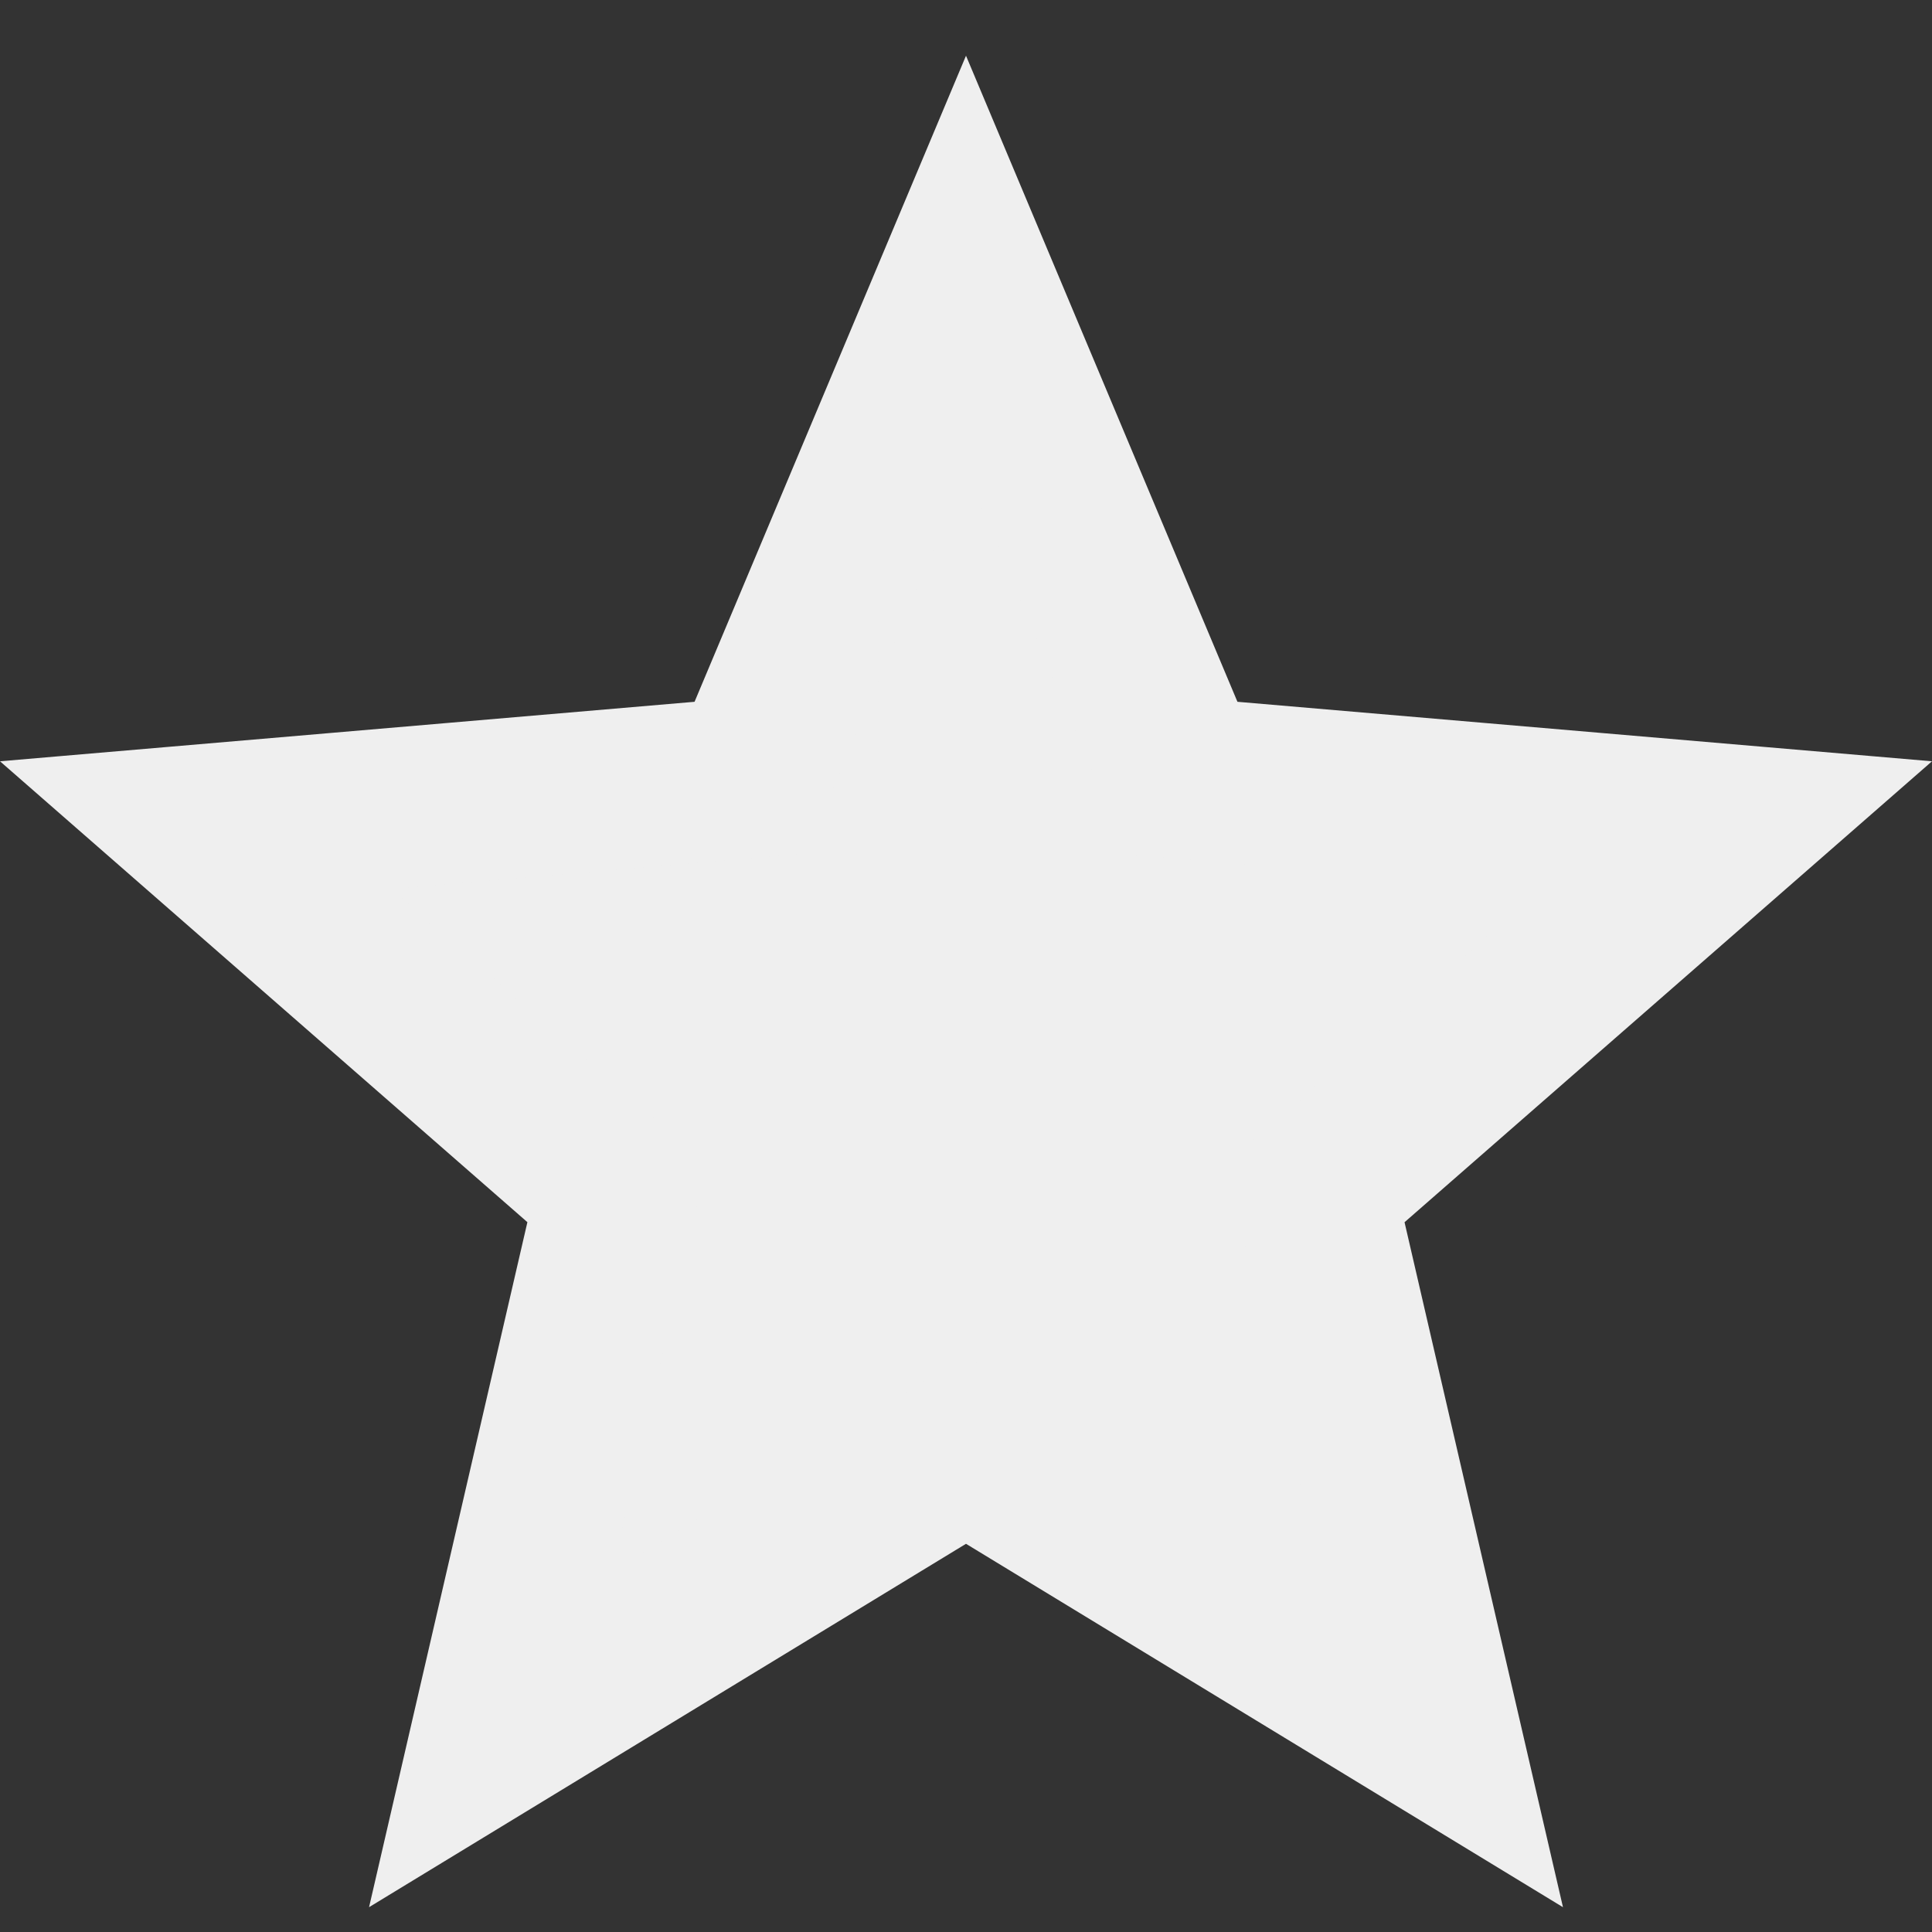 <svg width="26" height="26" viewBox="0 0 26 26" fill="none" xmlns="http://www.w3.org/2000/svg">
<rect x="0" y="0" width="26" height="26" fill="#333333" stroke="none"/>
<path id="Vector" d="M13.563 19.85L13 19.507L12.437 19.85L6.602 23.402L8.153 16.692L8.3 16.059L7.811 15.632L2.633 11.107L9.439 10.524L10.092 10.468L10.346 9.864L13 3.547L15.654 9.864L15.908 10.468L16.561 10.524L23.367 11.107L18.189 15.632L17.7 16.059L17.846 16.692L19.398 23.402L13.563 19.85Z" fill="#EFEFEF" stroke="#EFEFEF" stroke-width="2.167"/>
</svg>
